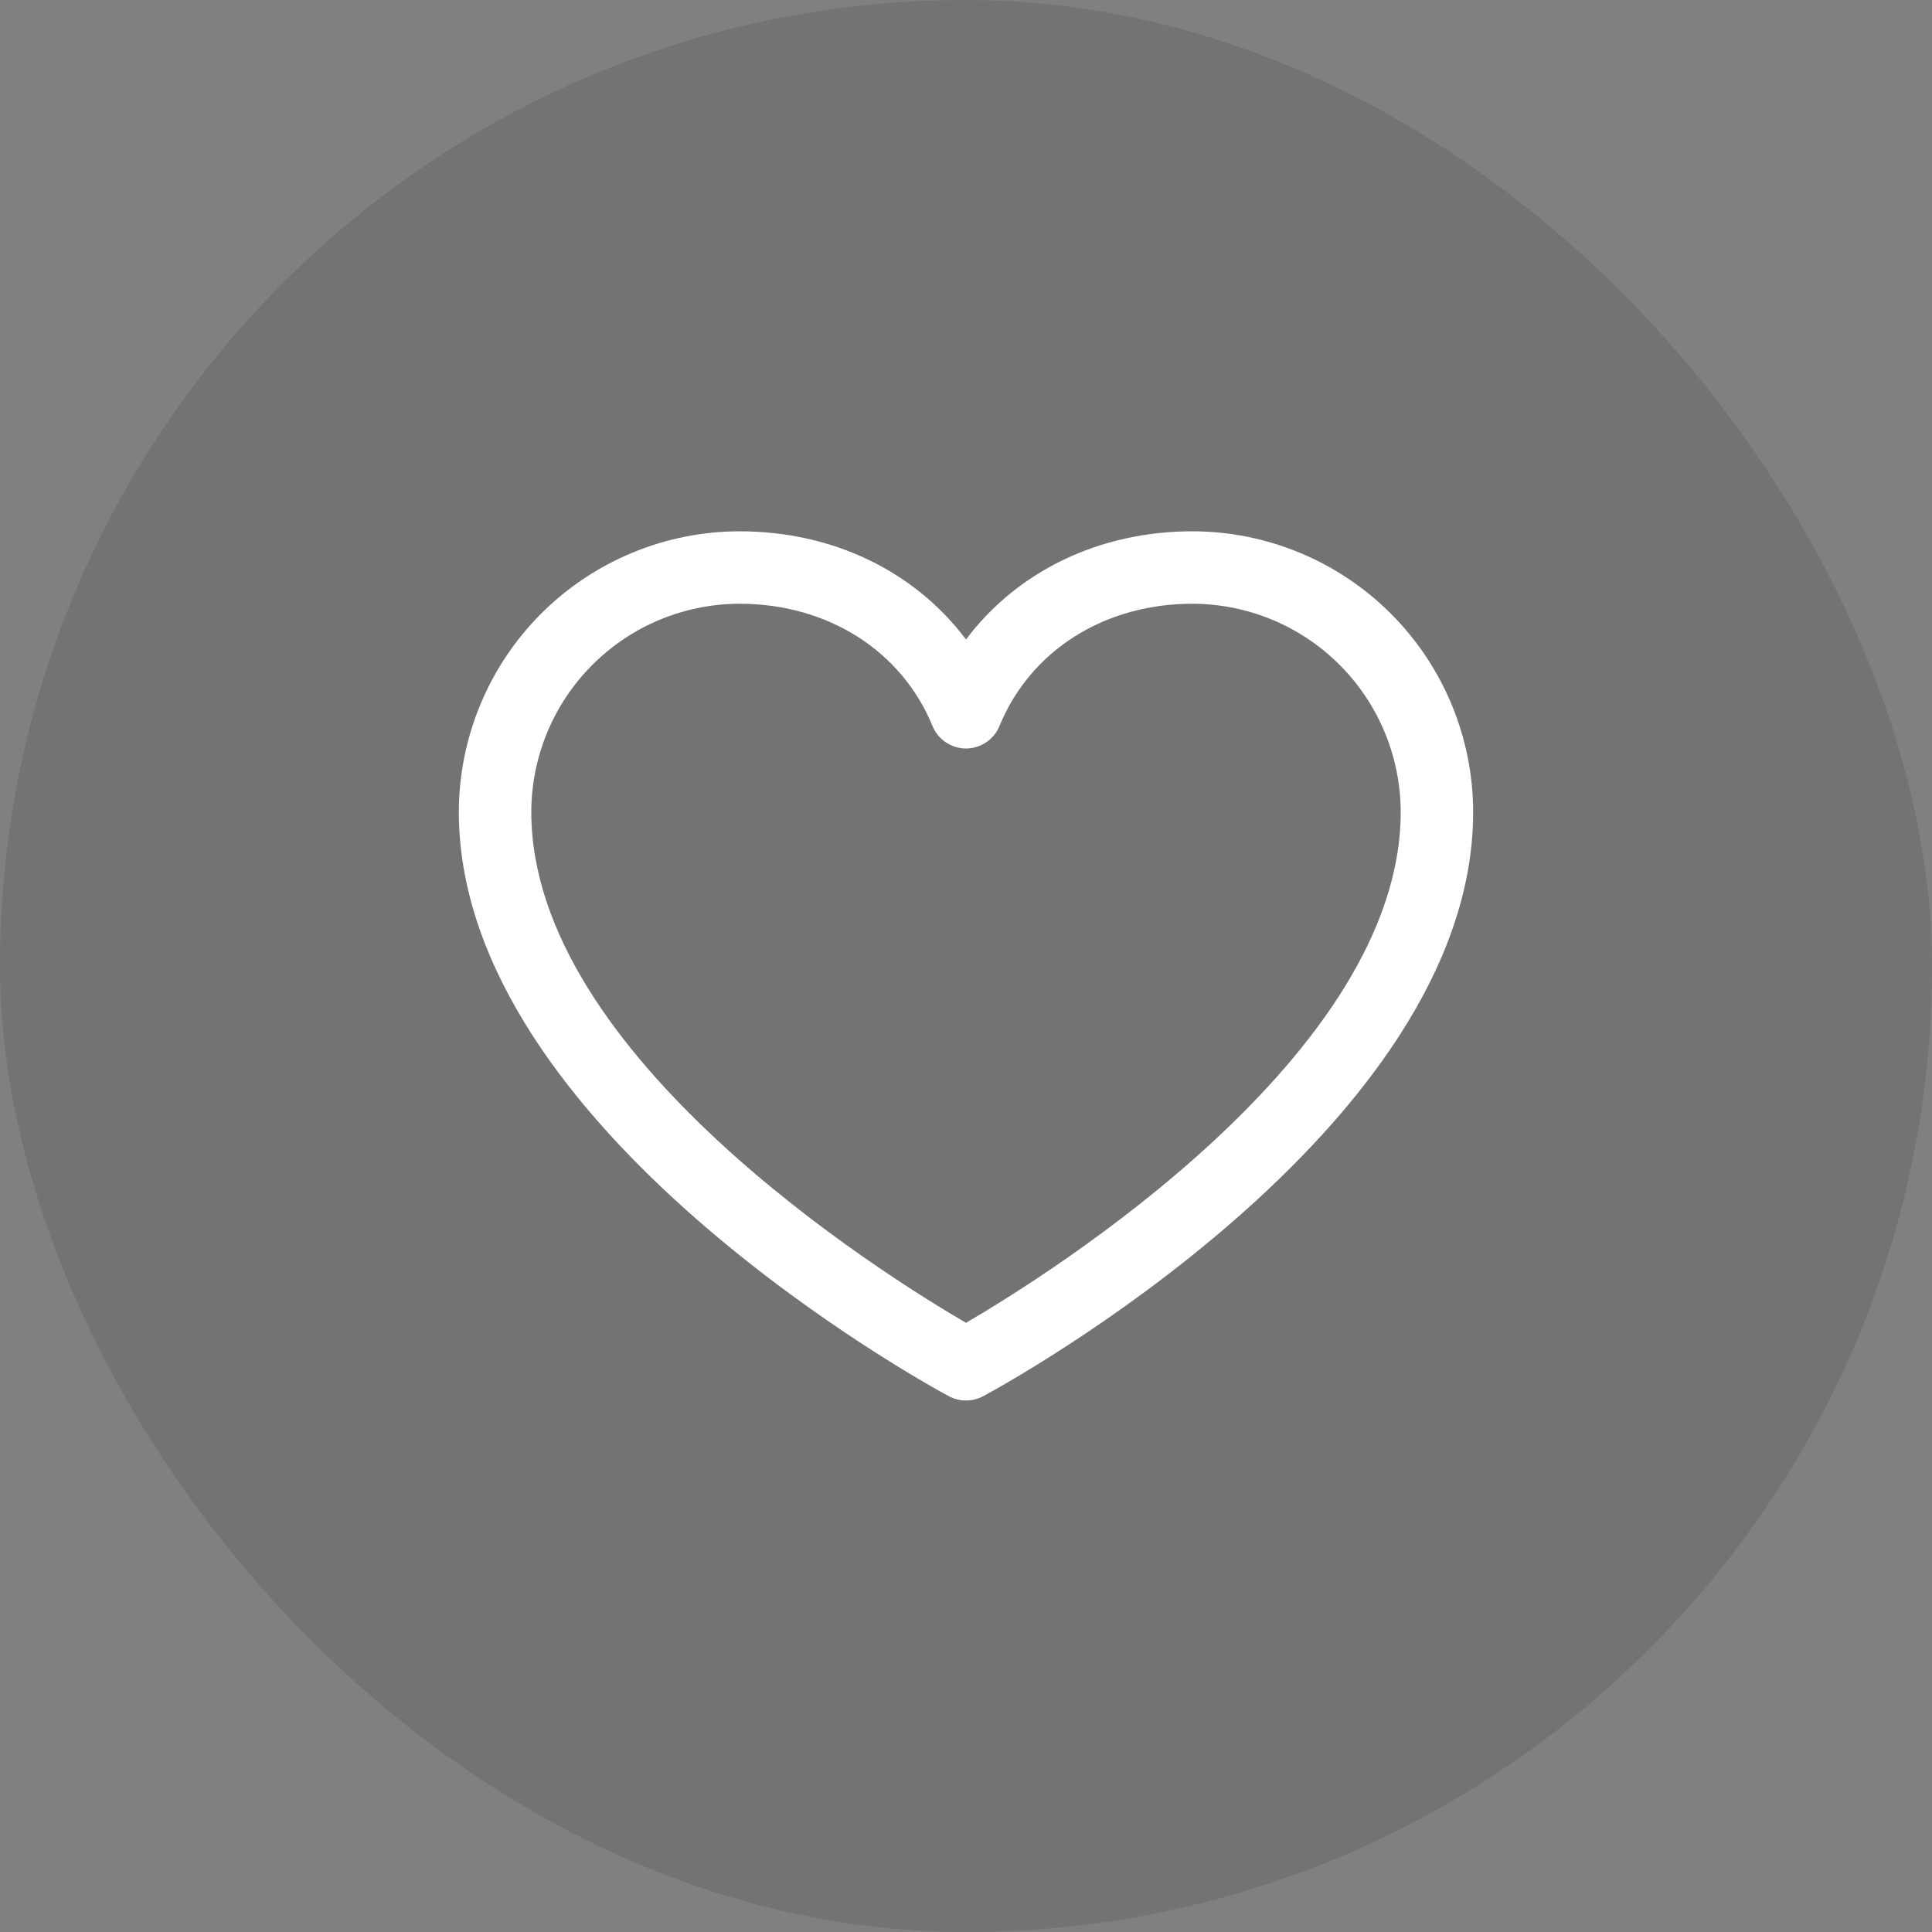 <svg width="48" height="48" viewBox="0 0 48 48" fill="none" xmlns="http://www.w3.org/2000/svg">
<rect x="0" y="0" width="48" height="48" fill="#808080" stroke="none"/>
<rect width="48" height="48" rx="24" fill="#545454" fill-opacity="0.3"/>
<path d="M29.625 13.2C27.302 13.2 25.268 14.199 24 15.888C22.732 14.199 20.698 13.2 18.375 13.2C16.526 13.202 14.753 13.938 13.445 15.245C12.138 16.553 11.402 18.326 11.4 20.175C11.4 28.05 23.076 34.424 23.574 34.688C23.705 34.758 23.851 34.795 24 34.795C24.149 34.795 24.295 34.758 24.426 34.688C24.924 34.424 36.6 28.05 36.6 20.175C36.598 18.326 35.862 16.553 34.555 15.245C33.247 13.938 31.474 13.202 29.625 13.2ZM24 32.865C21.946 31.668 13.2 26.215 13.2 20.175C13.202 18.803 13.748 17.488 14.718 16.518C15.688 15.547 17.003 15.002 18.375 15C20.563 15 22.4 16.166 23.168 18.038C23.235 18.203 23.351 18.344 23.499 18.443C23.647 18.542 23.822 18.596 24 18.596C24.178 18.596 24.353 18.542 24.501 18.443C24.649 18.344 24.765 18.203 24.832 18.038C25.6 16.162 27.437 15 29.625 15C30.997 15.002 32.312 15.547 33.282 16.518C34.252 17.488 34.798 18.803 34.8 20.175C34.8 26.206 26.052 31.667 24 32.865Z" fill="white"/>
</svg>
